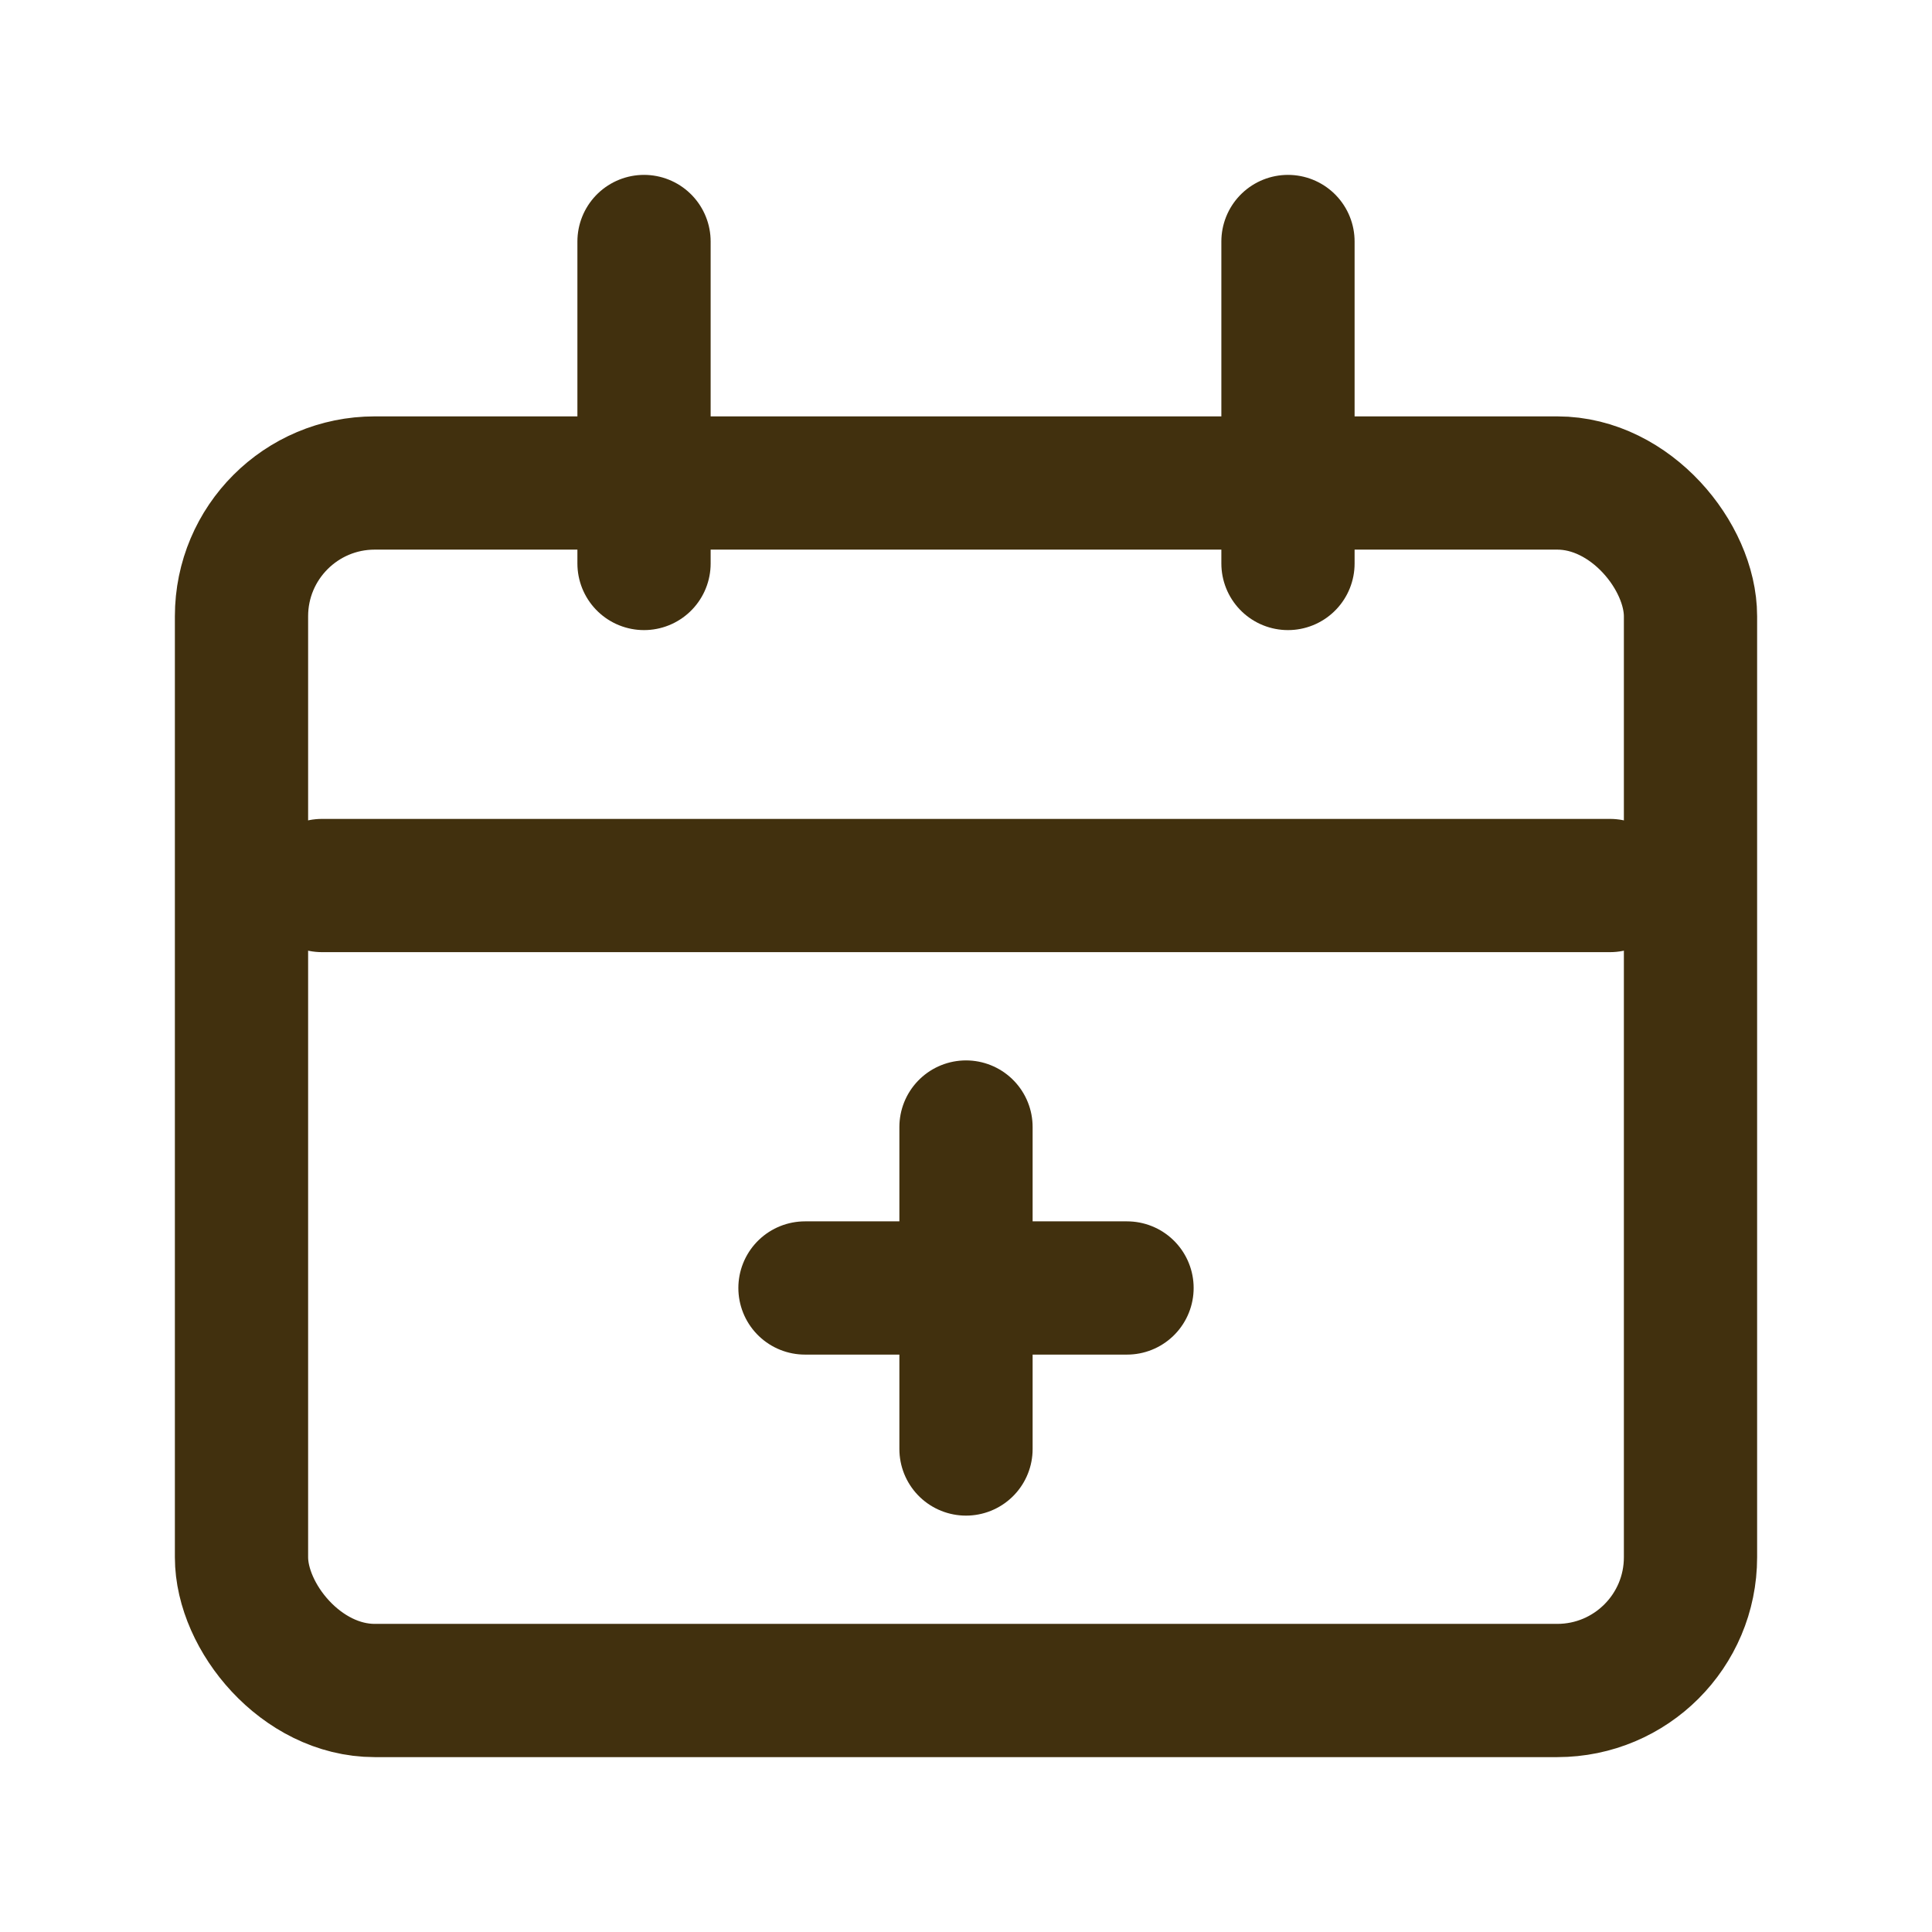 <svg width="29" height="29" viewBox="0 0 29 29" fill="none" xmlns="http://www.w3.org/2000/svg">
<rect x="3.625" y="7.25" width="21.75" height="18.125" rx="2" stroke="#41300E" stroke-width="2"/>
<path d="M4.833 13.292H24.167" stroke="#41300E" stroke-width="2" stroke-linecap="round"/>
<path d="M12.083 19.333H16.917" stroke="#41300E" stroke-width="2" stroke-linecap="round"/>
<path d="M14.5 16.917L14.5 21.75" stroke="#41300E" stroke-width="2" stroke-linecap="round"/>
<path d="M9.667 3.625L9.667 8.458" stroke="#41300E" stroke-width="2" stroke-linecap="round"/>
<path d="M19.333 3.625L19.333 8.458" stroke="#41300E" stroke-width="2" stroke-linecap="round"/>
</svg>

